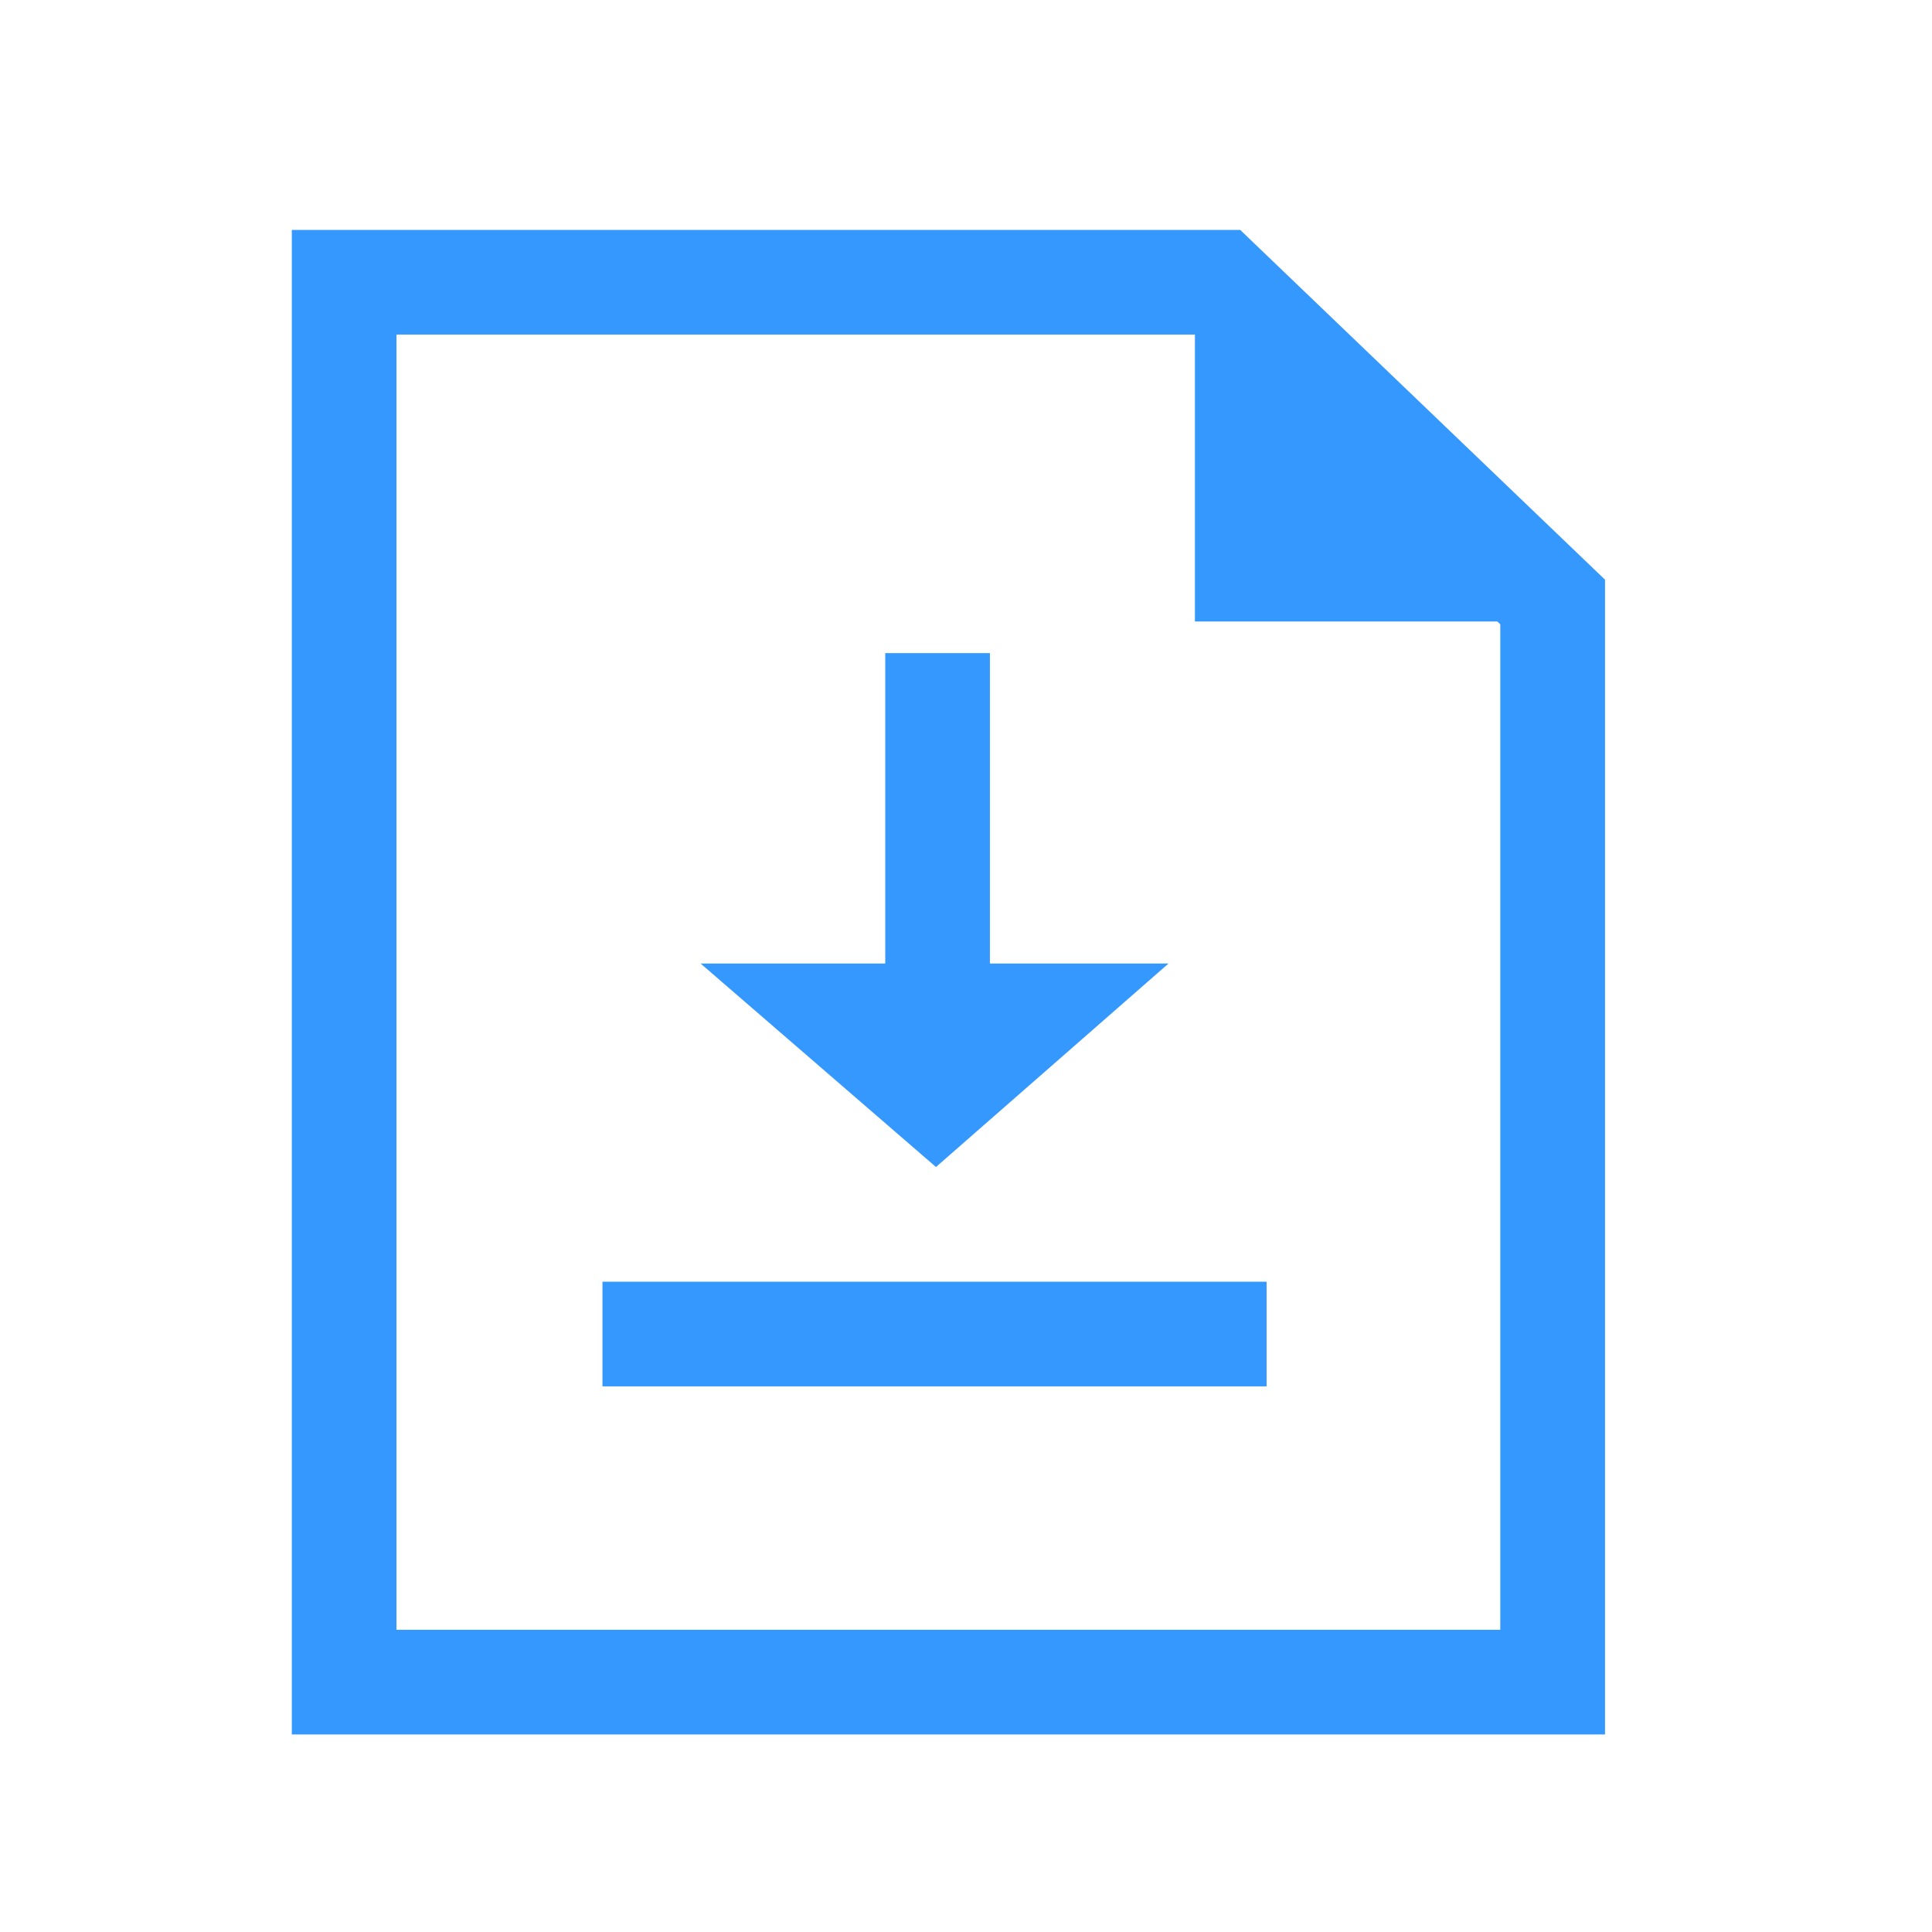 <svg width="24" height="24" viewBox="0 0 24 24" fill="none" xmlns="http://www.w3.org/2000/svg">
<path fill-rule="evenodd" clip-rule="evenodd" d="M4.925 20.246H18.637V7.755L18.6 7.72H14.844V4.156H4.925V20.246ZM15.406 2.856H3.625V21.546H19.938V7.201L15.406 2.856ZM11.627 14.497L8.703 11.969H10.997V8.113H12.297V11.969H14.516L11.627 14.497ZM7.484 17.222L15.734 17.222V15.922L7.484 15.922V17.222Z" fill="#3498FF"/>
</svg>
